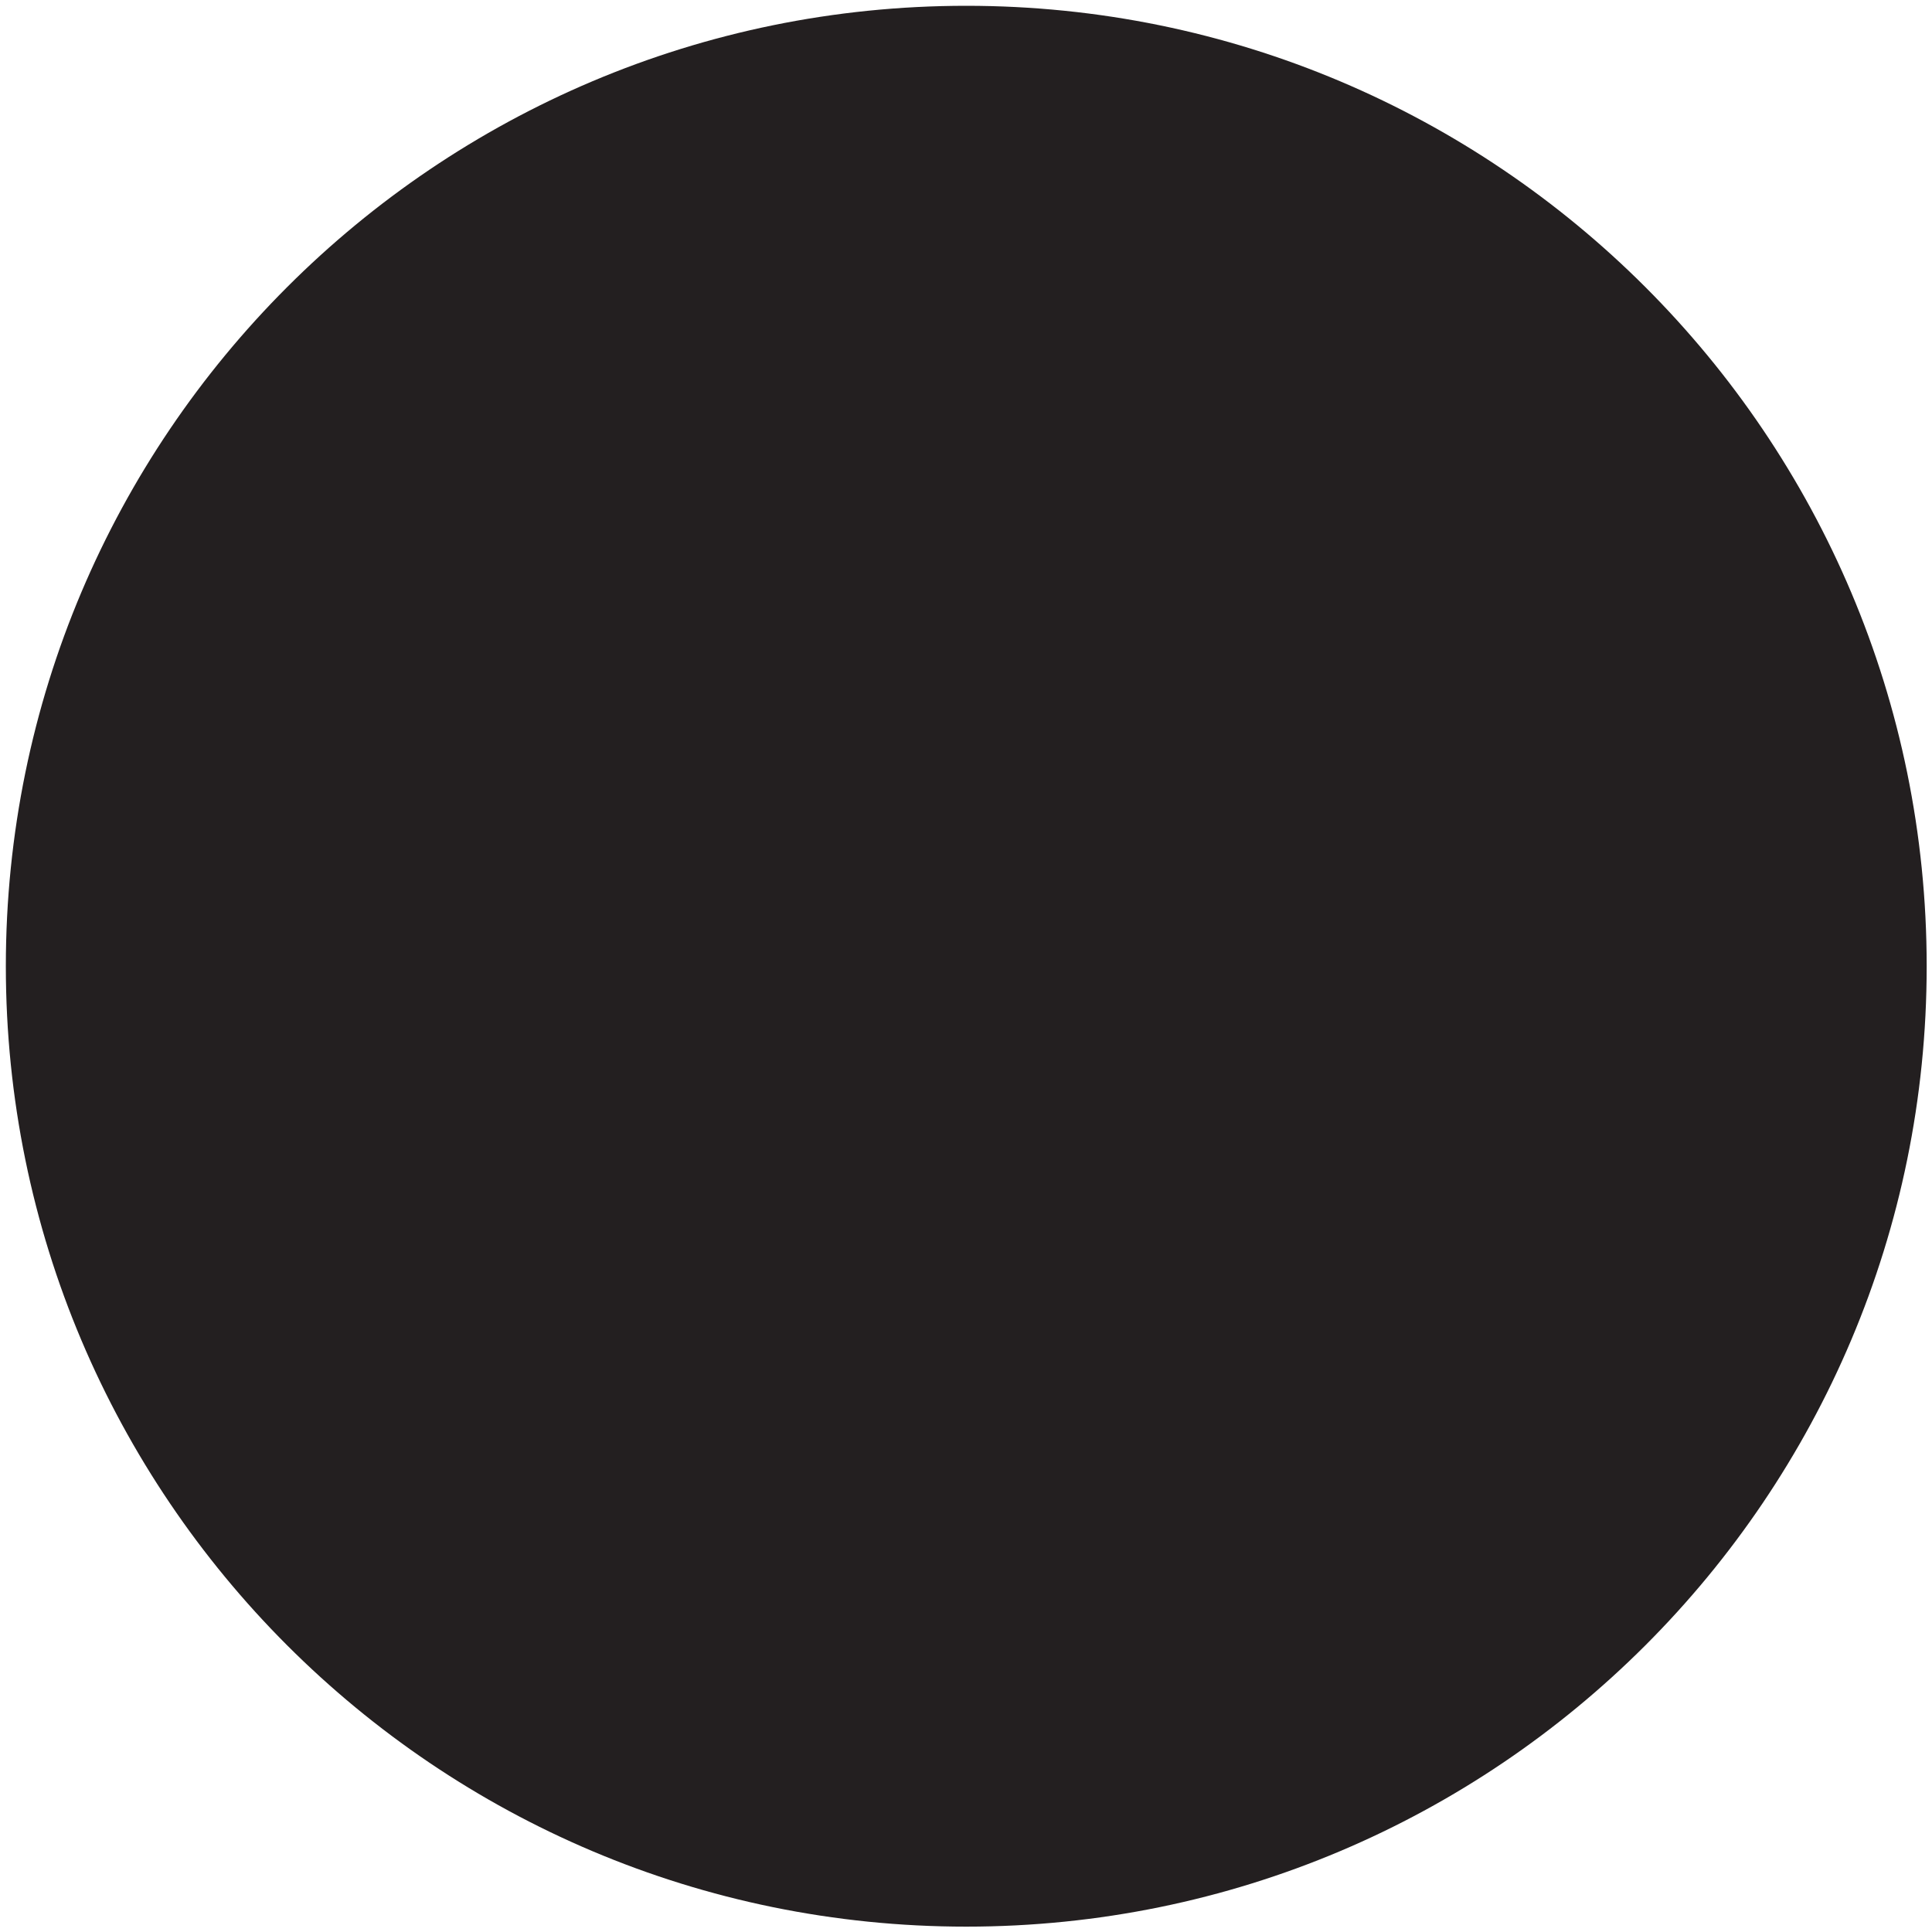 <!-- <svg width="170" height="169" viewBox="0 0 170 169" fill="none" xmlns="http://www.w3.org/2000/svg">
<path d="M84.5119 126.764C107.848 126.764 126.766 107.846 126.766 84.5092C126.766 61.1726 107.848 42.2546 84.5119 42.2546C61.1753 42.2546 42.2573 61.1726 42.2573 84.5092C42.2573 107.846 61.1753 126.764 84.5119 126.764Z" fill="#231F20"/>
<path fill-rule="evenodd" clip-rule="evenodd" d="M31.6916 84.488C31.6916 78.6493 26.9673 73.925 21.1286 73.925H10.563C4.7243 73.925 0 78.6493 0 84.488C0 90.3267 4.7243 95.051 10.563 95.051H21.126C26.9673 95.051 31.6916 90.3267 31.6916 84.488Z" fill="#231F20"/>
<path fill-rule="evenodd" clip-rule="evenodd" d="M32.2277 121.834L24.7491 129.315C20.6216 133.44 20.6216 140.126 24.7491 144.251C28.874 148.376 35.5603 148.376 39.6878 144.251L47.1691 136.772C51.2939 132.647 51.2939 125.958 47.1691 121.834C43.0389 117.706 36.3552 117.706 32.2277 121.834Z" fill="#231F20"/>
<path fill-rule="evenodd" clip-rule="evenodd" d="M84.5118 137.308C78.6731 137.308 73.9489 142.033 73.9489 147.871V158.437C73.9489 164.276 78.6731 169 84.5118 169C90.3505 169 95.0748 164.276 95.0748 158.437L95.0643 147.871C95.0748 142.033 90.34 137.308 84.5118 137.308Z" fill="#231F20"/>
<path fill-rule="evenodd" clip-rule="evenodd" d="M136.785 121.844C132.669 117.709 125.982 117.709 121.857 121.833C117.732 125.958 117.732 132.647 121.857 136.772L129.328 144.24C133.453 148.386 140.139 148.365 144.264 144.24C148.389 140.115 148.399 133.44 144.264 129.304L136.785 121.844Z" fill="#231F20"/>
<path fill-rule="evenodd" clip-rule="evenodd" d="M158.461 73.925L147.874 73.9462C142.056 73.925 137.332 78.6493 137.332 84.488C137.311 90.3267 142.056 95.051 147.874 95.051H158.44C164.299 95.0722 169.003 90.3267 169.003 84.488C169.013 78.6599 164.299 73.925 158.461 73.925Z" fill="#231F20"/>
<path fill-rule="evenodd" clip-rule="evenodd" d="M136.785 47.1531L144.253 39.6825C148.41 35.547 148.378 28.8712 144.253 24.7437C140.137 20.6057 133.453 20.6057 129.328 24.7332L121.857 32.2223C117.732 36.3287 117.732 43.0124 121.857 47.1399C125.961 51.2912 132.669 51.2701 136.785 47.1531Z" fill="#231F20"/>
<path fill-rule="evenodd" clip-rule="evenodd" d="M84.5118 31.6678C90.34 31.71 95.0748 26.9435 95.0748 21.1259V10.5629C95.0748 4.70312 90.3505 -5.14927e-05 84.5118 -5.14927e-05C78.6731 -0.0211775 73.9489 4.70312 73.9489 10.5445L73.97 21.1286C73.9489 26.9435 78.6731 31.6678 84.5118 31.6678Z" fill="#231F20"/>
<path fill-rule="evenodd" clip-rule="evenodd" d="M32.2488 47.1426C36.3552 51.2674 43.0204 51.2674 47.1585 47.132C51.315 43.0362 51.2939 36.3313 47.1796 32.2144L39.7089 24.7464C35.5629 20.5978 28.8977 20.6295 24.7702 24.7464C20.611 28.8633 20.611 35.547 24.7385 39.6745L32.2488 47.1426Z" fill="#231F20"/>
</svg> -->

<svg width="85" height="85" viewBox="0 0 85 85" fill="none" xmlns="http://www.w3.org/2000/svg">
<path d="M42.512 84.764C65.848 84.764 84.766 65.846 84.766 42.509C84.766 19.173 65.848 0.255 42.512 0.255C19.175 0.255 0.257 19.173 0.257 42.509C0.257 65.846 19.175 84.764 42.512 84.764Z" fill="#231F20"/>
</svg>

